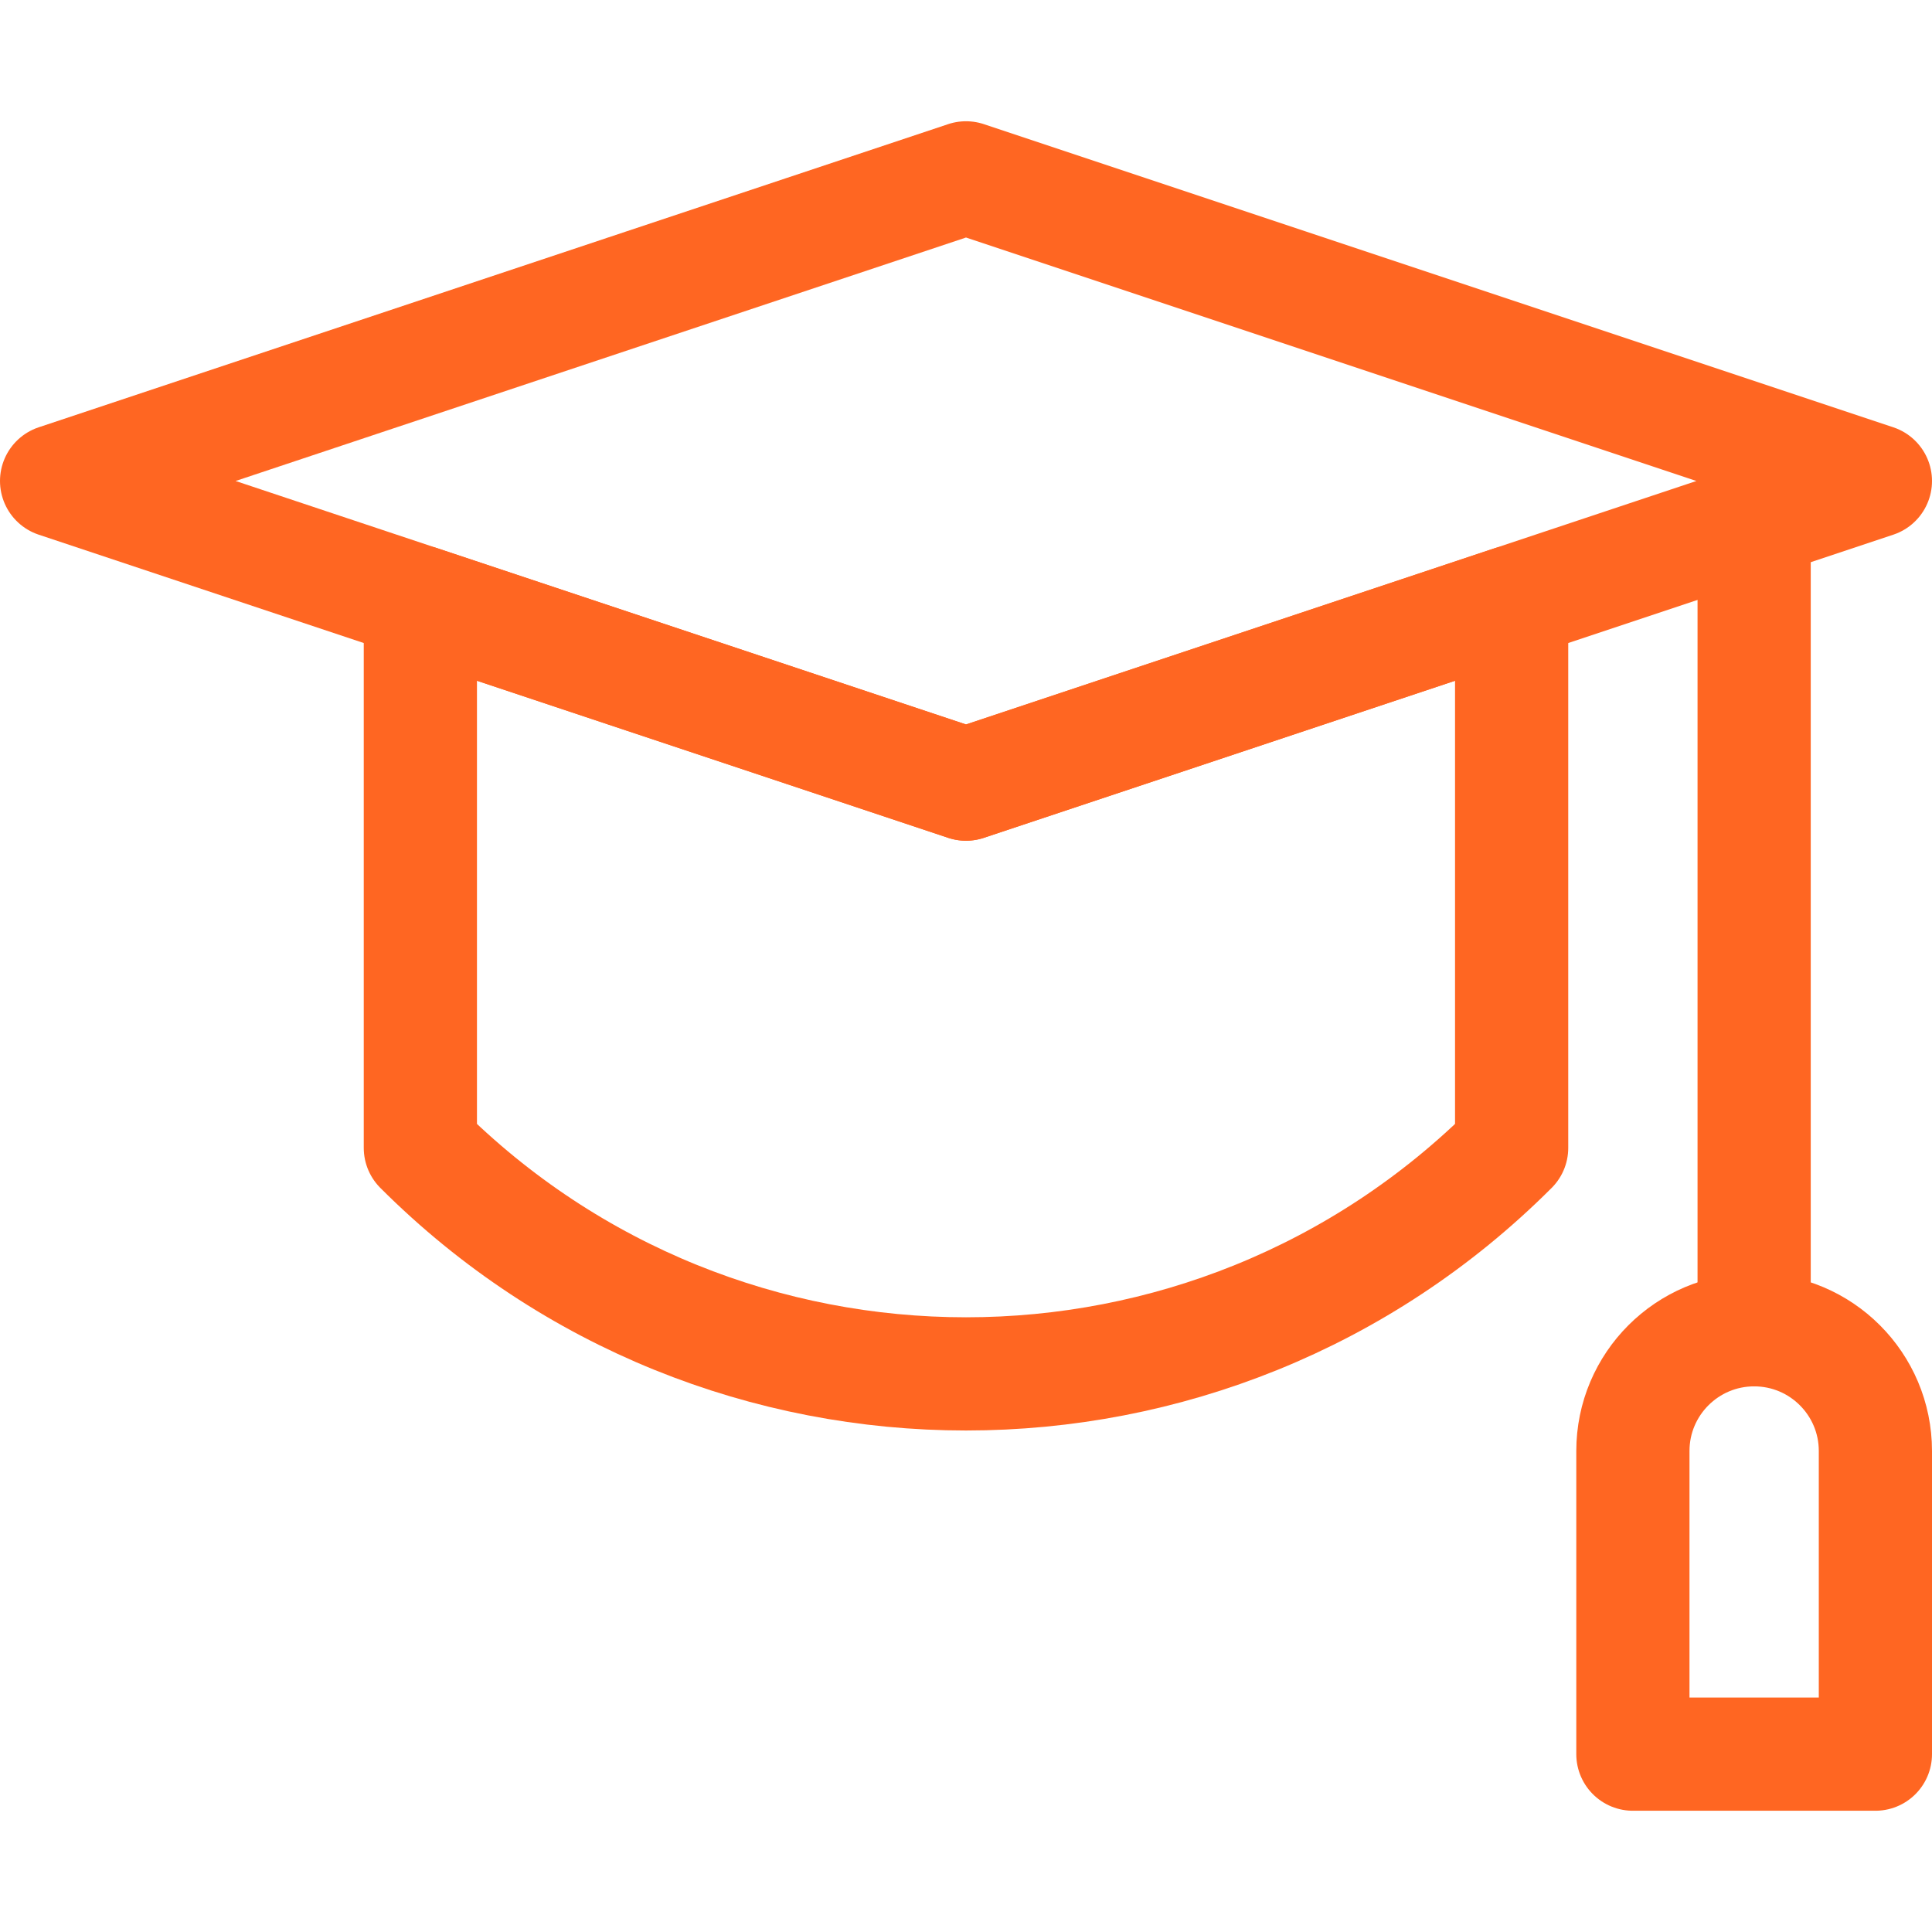 <svg height="682.667" viewBox="0 0 682.667 682.667" width="682.667" xmlns="http://www.w3.org/2000/svg"><g fill="none"><path d="m0 0h682.667v682.667h-682.667z"/><g stroke="#f62" stroke-linecap="round" stroke-linejoin="round" stroke-miterlimit="10" stroke-width="40"><path d="m341.333 277.066-321.333-107.11 321.333-107.111 321.334 107.111z"/><path d="m148.533 212.799v192.802c106.496 106.481 279.132 106.481 385.6 0v-192.802l-192.8 64.267z"/><path d="m619.822 189.951v279.916"/><path d="m662.667 512.711c0-23.663-19.174-42.844-42.844-42.844-23.646 0-42.846 19.181-42.846 42.844v107.111h85.69z"/></g></g></svg>